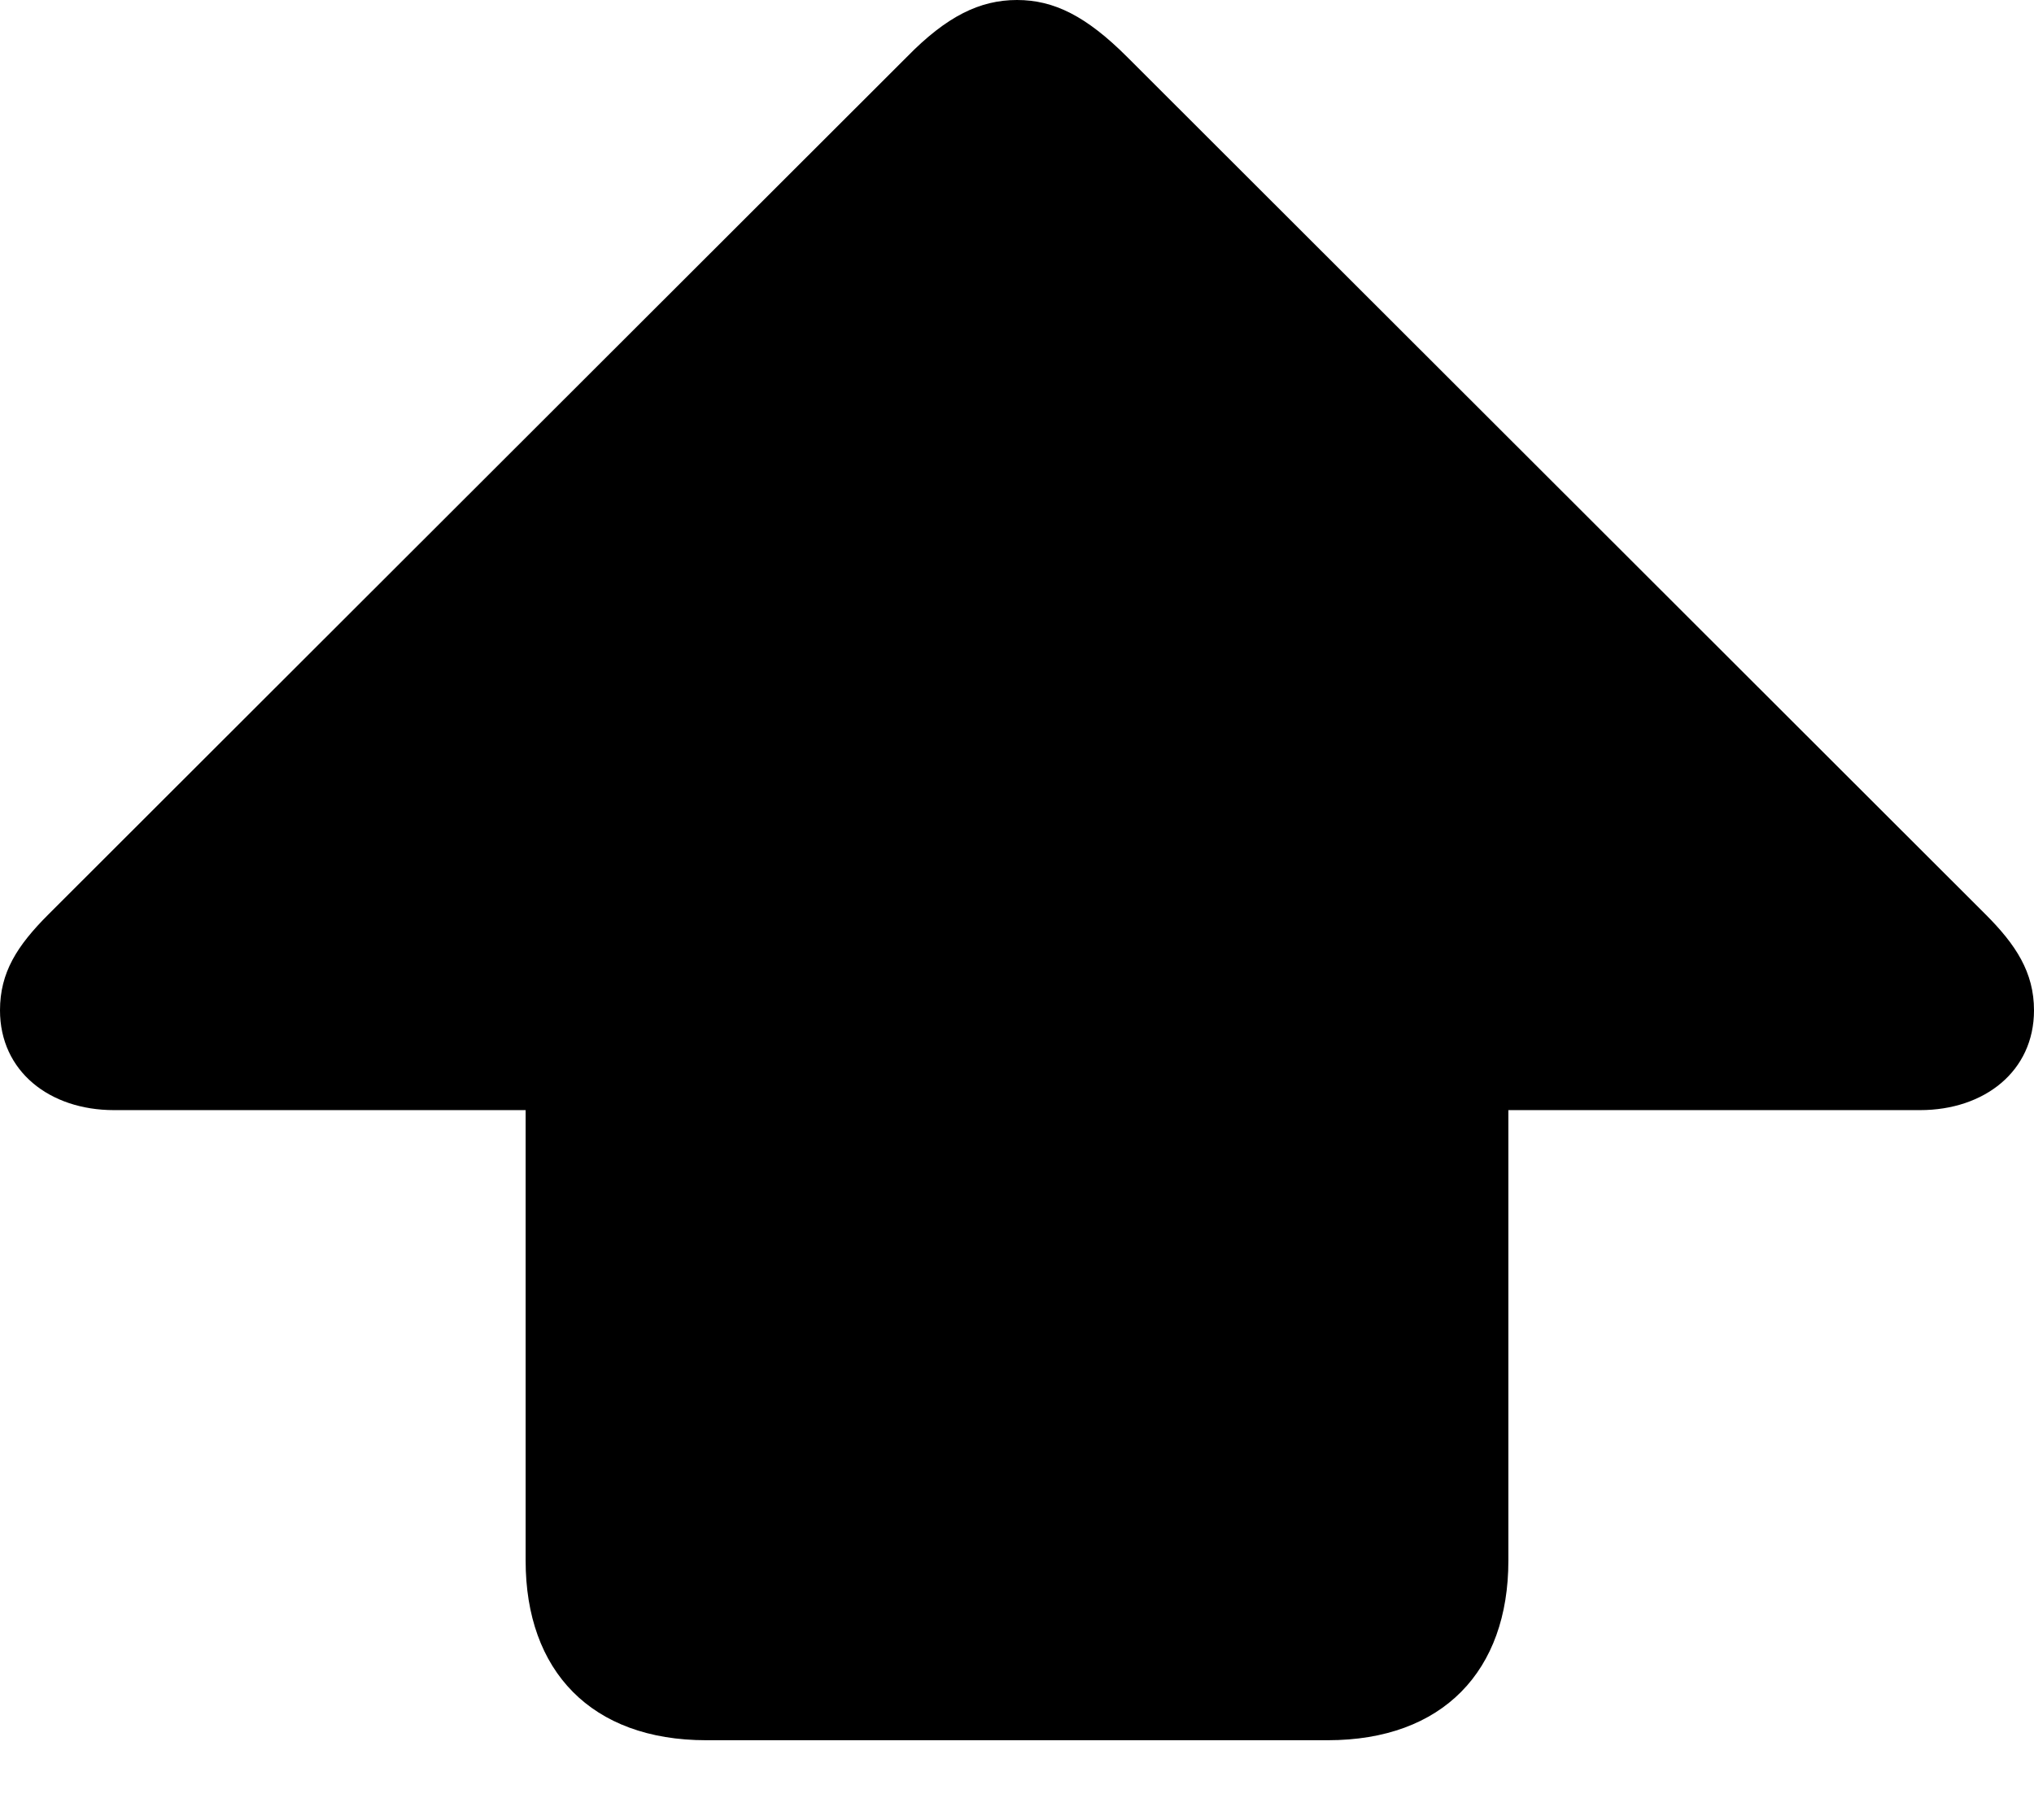 <svg width="19" height="17" viewBox="0 0 19 17" fill="none" xmlns="http://www.w3.org/2000/svg">
<path d="M6.597 16.256H12.403C13.478 16.256 14.09 15.608 14.09 14.579V10.37H17.935C18.538 10.37 19 10.006 19 9.438C19 9.083 18.831 8.825 18.547 8.541L10.53 0.533C10.148 0.151 9.846 0 9.5 0C9.154 0 8.843 0.151 8.47 0.533L0.453 8.541C0.16 8.834 0 9.083 0 9.438C0 10.006 0.462 10.37 1.065 10.37H4.91V14.579C4.91 15.608 5.522 16.256 6.597 16.256Z" fill="black"/>
</svg>
